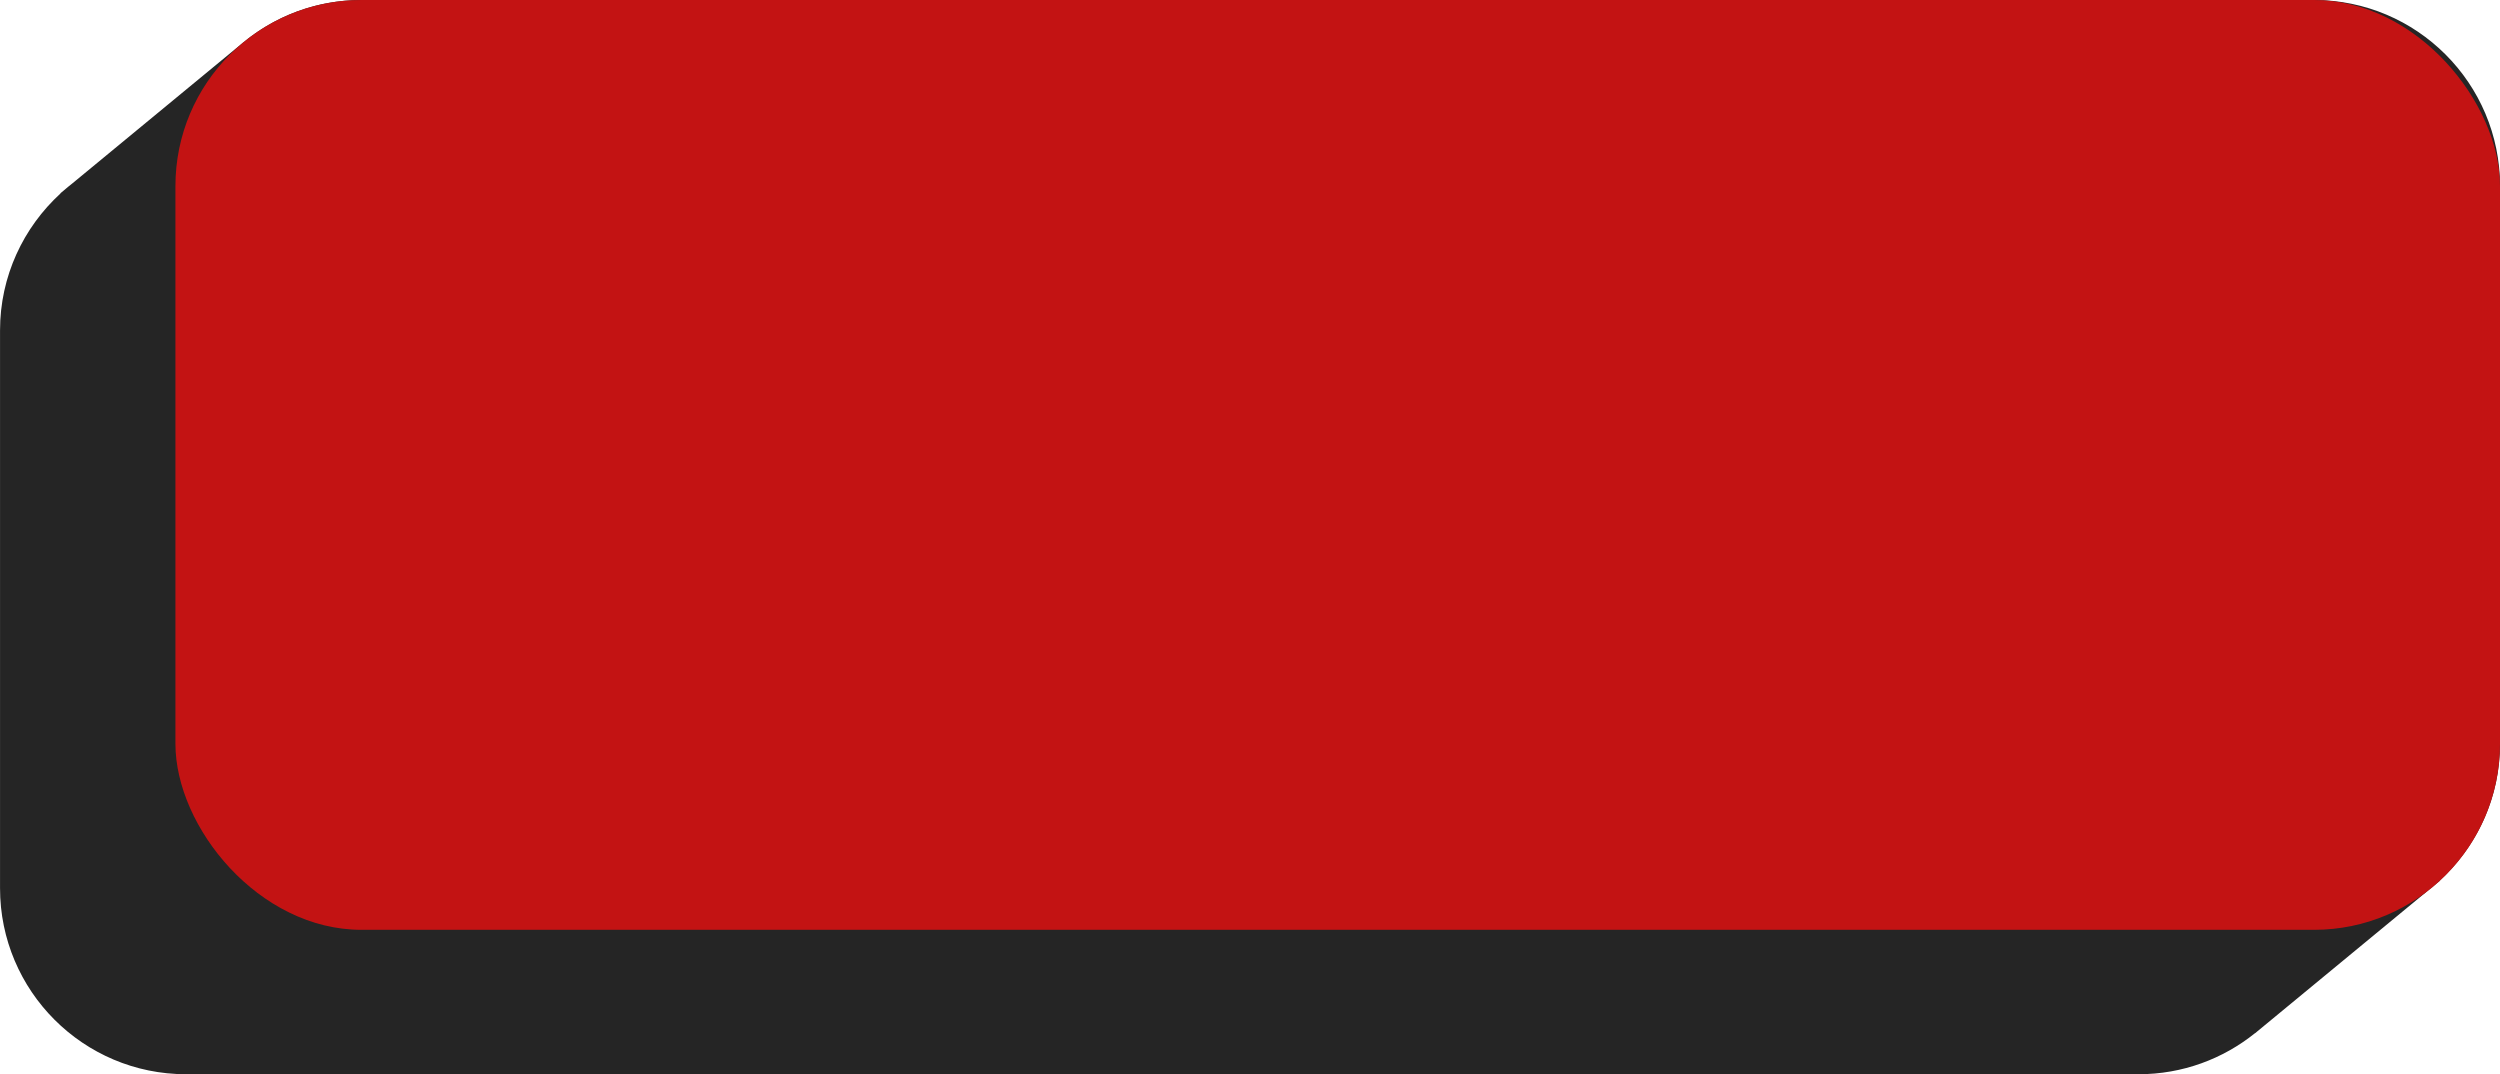 <?xml version="1.0" encoding="UTF-8"?>
<svg id="Layer_2" data-name="Layer 2" xmlns="http://www.w3.org/2000/svg" viewBox="0 0 80.66 34.659">
  <g id="Layer_2-2" data-name="Layer 2">
    <path d="M74.656,0H11.663c-1.46,0-2.797.522-3.838,1.389-1.835,1.514-3.67,3.027-5.506,4.541-.088.069-.174.139-.257.212-.036.03-.073.06-.109.09,0,.003,0,.006,0,.009-1.197,1.097-1.952,2.669-1.952,4.421v17.994c0,3.315,2.688,6.003,6.003,6.003h62.994c1.423,0,2.729-.498,3.758-1.325h.005c.016-.014.032-.027.048-.04.005-.004.009-.008.014-.012,1.835-1.514,3.669-3.028,5.504-4.541.098-.076.194-.155.287-.237.034-.028.068-.056.102-.084-.002,0-.004-.002-.006-.003,1.196-1.097,1.951-2.669,1.951-4.42V6.003c0-3.315-2.688-6.003-6.003-6.003Z" fill="#252525"/>
  </g>
  <g id="Layer_4" data-name="Layer 4">
    <rect x="5.66" y="0" width="75" height="30" rx="6.003" ry="6.003" fill="#c31313"/>
  </g>
</svg>